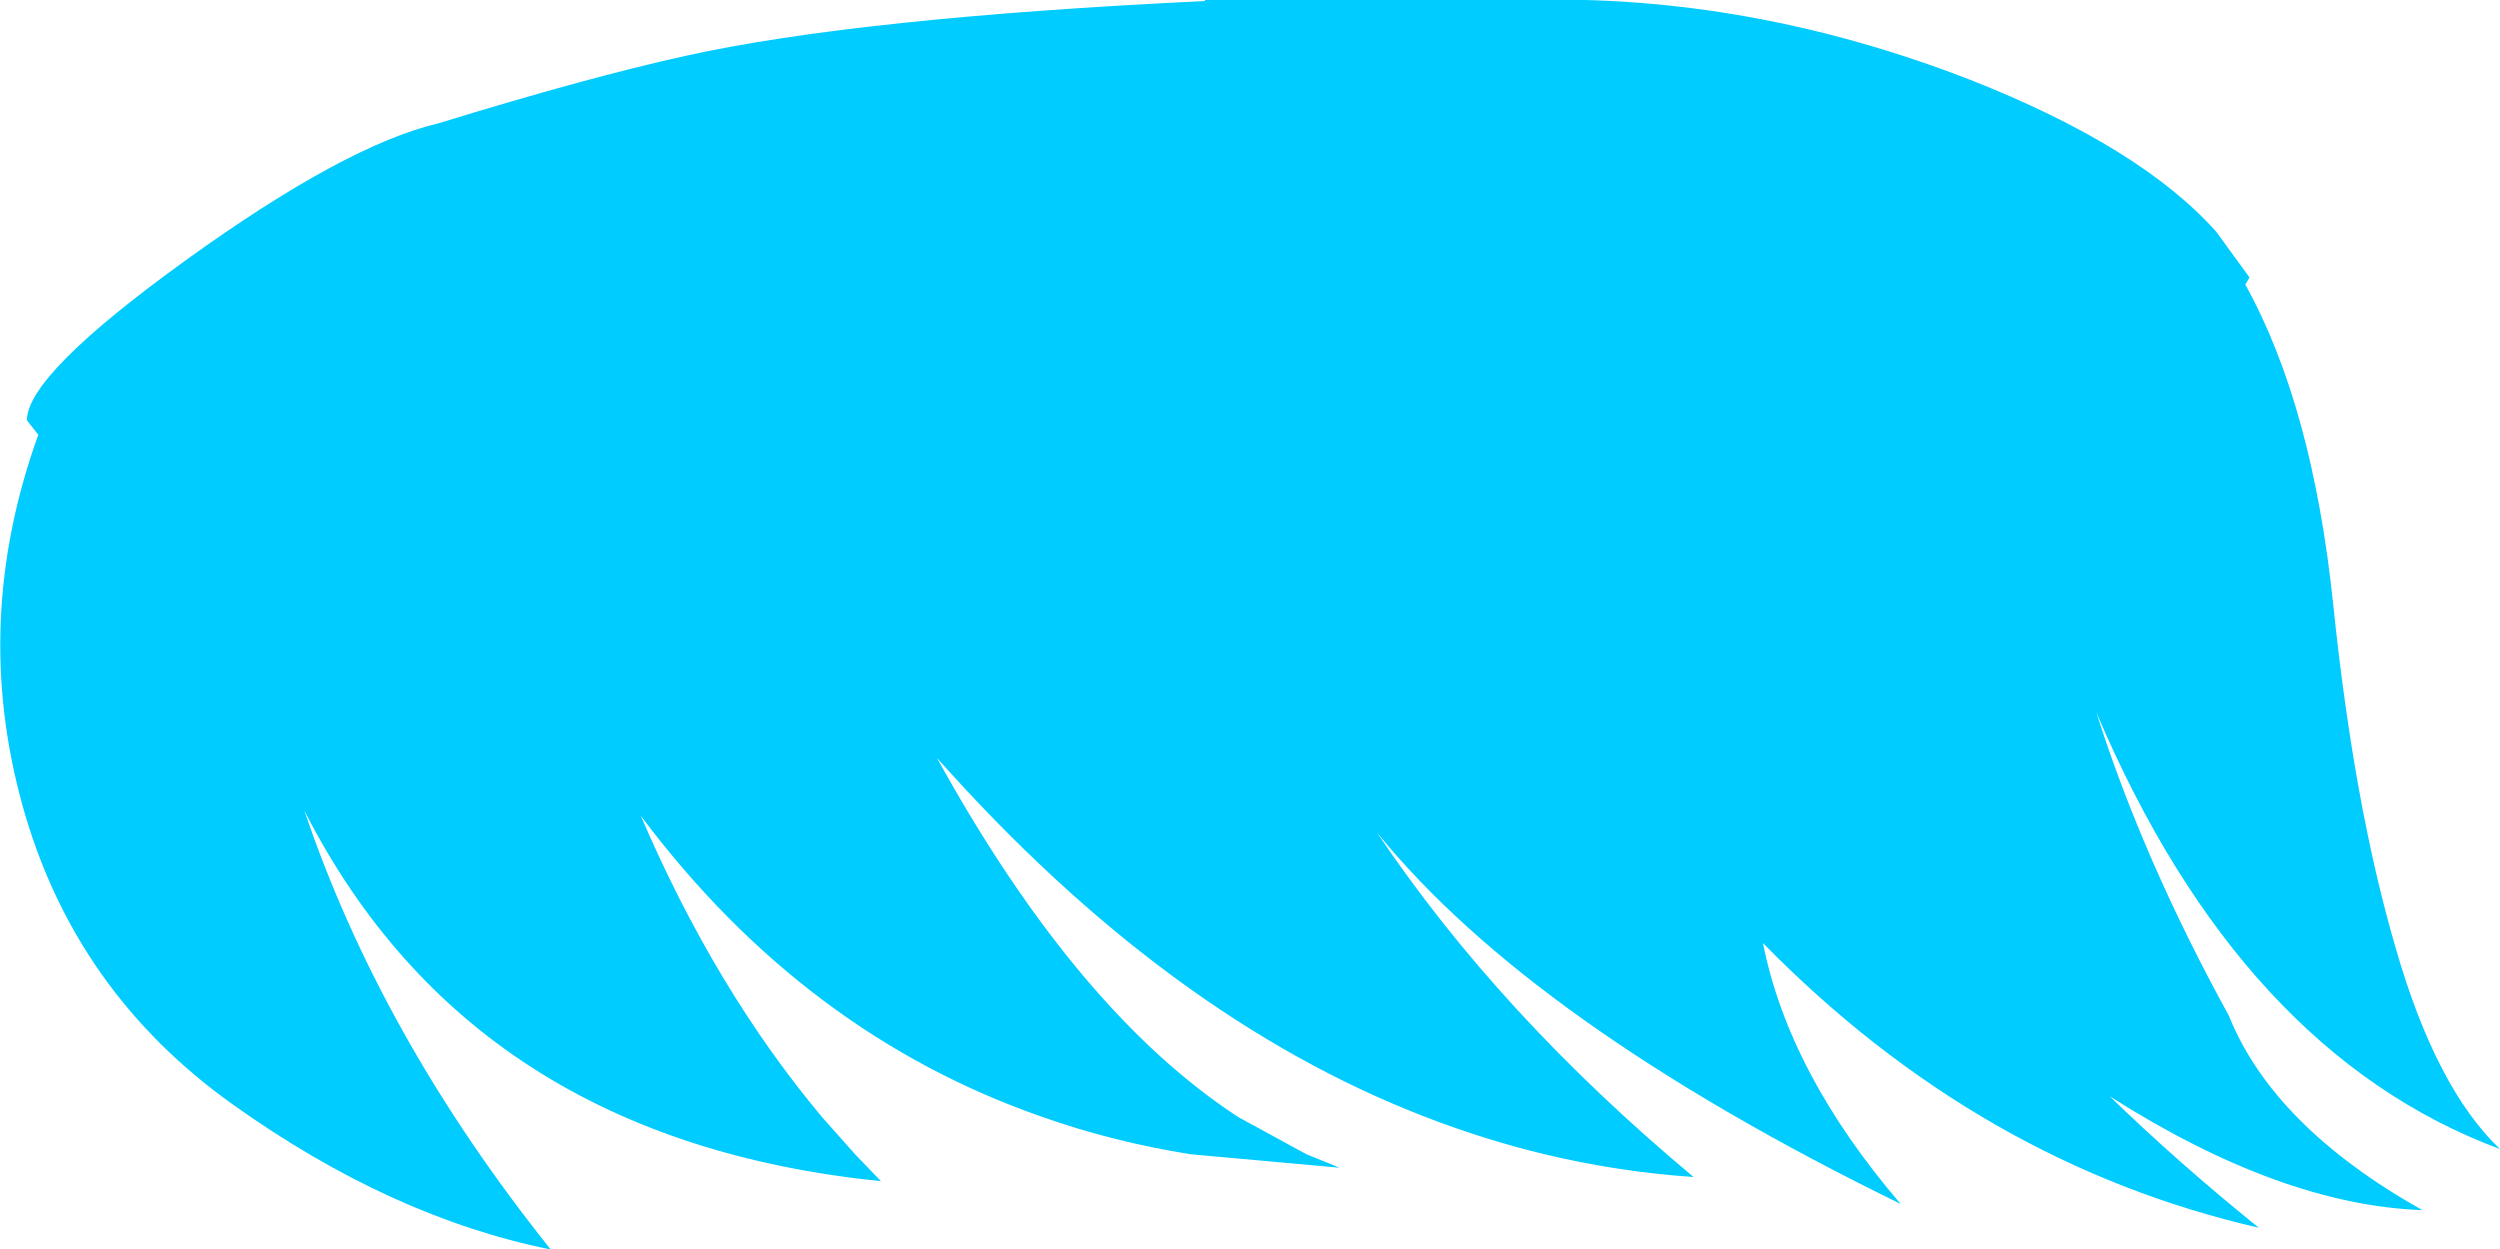 <?xml version="1.0" encoding="UTF-8" standalone="no"?>
<svg xmlns:xlink="http://www.w3.org/1999/xlink" height="60.35px" width="120.75px" xmlns="http://www.w3.org/2000/svg">
  <g transform="matrix(1.0, 0.0, 0.0, 1.0, 60.35, 30.15)">
    <path d="M-58.5 -9.15 L-59.05 -9.85 Q-59.05 -12.05 -51.35 -17.6 -43.65 -23.15 -39.15 -24.2 -32.0 -26.4 -27.25 -27.45 -18.9 -29.3 -2.15 -30.1 L-2.15 -30.15 13.35 -30.15 Q24.1 -30.45 34.8 -26.3 43.05 -23.05 46.7 -18.95 L48.3 -16.75 48.1 -16.4 Q51.35 -10.55 52.35 -0.9 53.35 8.75 55.35 15.6 57.3 22.4 60.4 25.35 47.9 20.7 40.9 4.25 43.15 11.35 47.3 18.9 49.45 24.25 56.65 28.3 49.8 28.05 41.55 22.8 44.9 26.05 48.75 29.15 35.25 26.05 24.8 15.4 26.05 21.7 31.45 28.0 13.65 19.3 6.15 10.05 12.05 18.85 21.45 26.7 17.8 26.45 14.25 25.6 11.35 24.9 8.5 23.8 -3.95 19.0 -15.1 6.45 -8.35 18.7 -0.55 23.8 L2.75 25.6 4.35 26.25 -2.85 25.6 Q-6.6 25.0 -10.0 23.8 -21.5 19.8 -29.4 9.25 -25.8 17.65 -20.65 23.8 L-19.05 25.6 -17.8 26.9 Q-37.55 24.9 -45.65 9.0 -41.95 19.95 -33.75 30.2 -41.45 28.65 -49.1 23.2 -56.75 17.75 -59.25 8.8 -61.75 -0.15 -58.5 -9.15" fill="#00ccff" fill-rule="evenodd" stroke="none"/>
  </g>
</svg>
